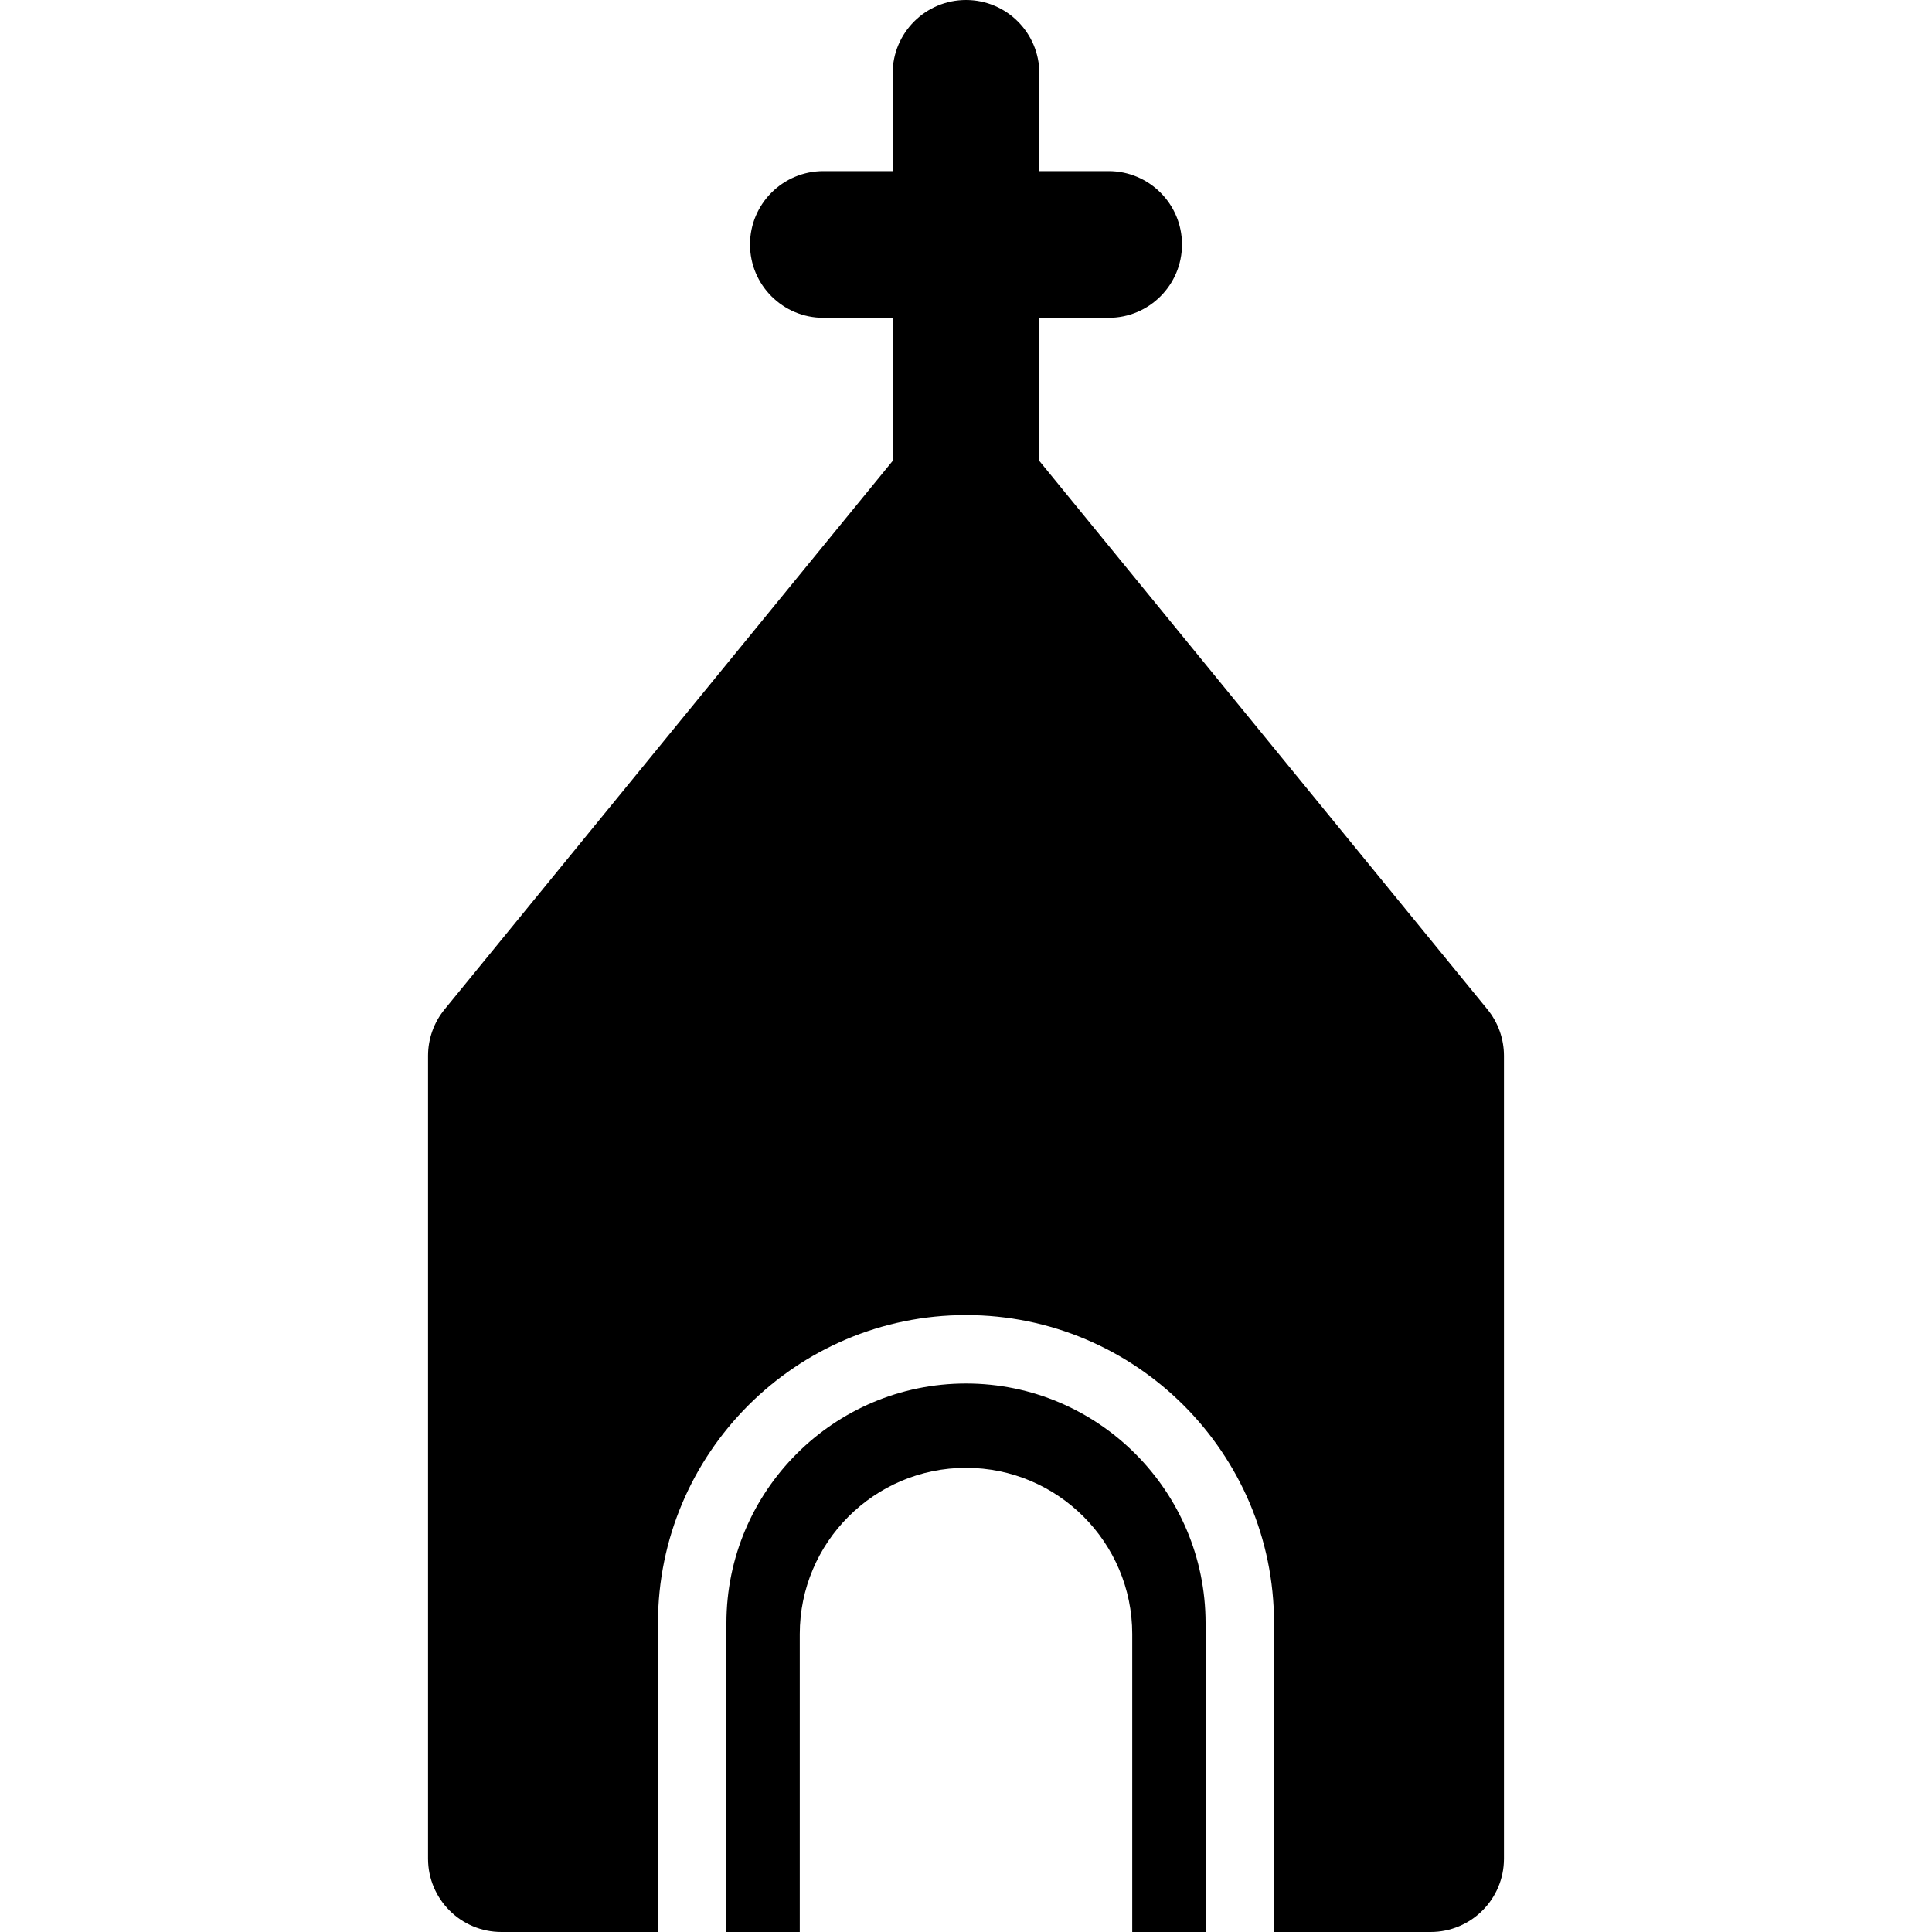 <?xml version="1.0" encoding="iso-8859-1"?>
<!-- Generator: Adobe Illustrator 19.0.0, SVG Export Plug-In . SVG Version: 6.00 Build 0)  -->
<svg version="1.1" id="Layer_1" xmlns="http://www.w3.org/2000/svg" xmlns:xlink="http://www.w3.org/1999/xlink" x="0px" y="0px"
	 viewBox="0 0 512 512" style="enable-background:new 0 0 512 512;" xml:space="preserve">
<g>
	<g>
		<path d="M394.182,267.49L275.436,122.149V84.222h18.367c10.734,0,19.436-8.702,19.436-19.436c0-10.734-8.702-19.436-19.436-19.436
			h-18.367V19.436C275.436,8.702,266.734,0,256,0s-19.436,8.702-19.436,19.436V45.35h-18.367c-10.734,0-19.436,8.702-19.436,19.436
			c0,10.734,8.702,19.436,19.436,19.436h18.367v37.927L117.82,267.49c-2.835,3.471-4.385,7.814-4.385,12.296v212.778
			c0,10.734,8.702,19.436,19.436,19.436h41.499v-81.862c0-45.011,36.62-81.63,81.63-81.63s81.63,36.62,81.63,81.63V512h41.499
			c10.734,0,19.436-8.702,19.436-19.436V279.788C398.566,275.306,397.017,270.962,394.182,267.49z"/>
	</g>
</g>
<g>
	<g>
		<path d="M256,366.648c-35.009,0-63.49,28.481-63.49,63.49V512h19.436v-78.957c0-24.292,19.762-44.054,44.054-44.054
			s44.054,19.762,44.054,44.054V512h19.436v-81.862C319.49,395.129,291.009,366.648,256,366.648z"/>
	</g>
</g>
<g>
</g>
<g>
</g>
<g>
</g>
<g>
</g>
<g>
</g>
<g>
</g>
<g>
</g>
<g>
</g>
<g>
</g>
<g>
</g>
<g>
</g>
<g>
</g>
<g>
</g>
<g>
</g>
<g>
</g>
</svg>
